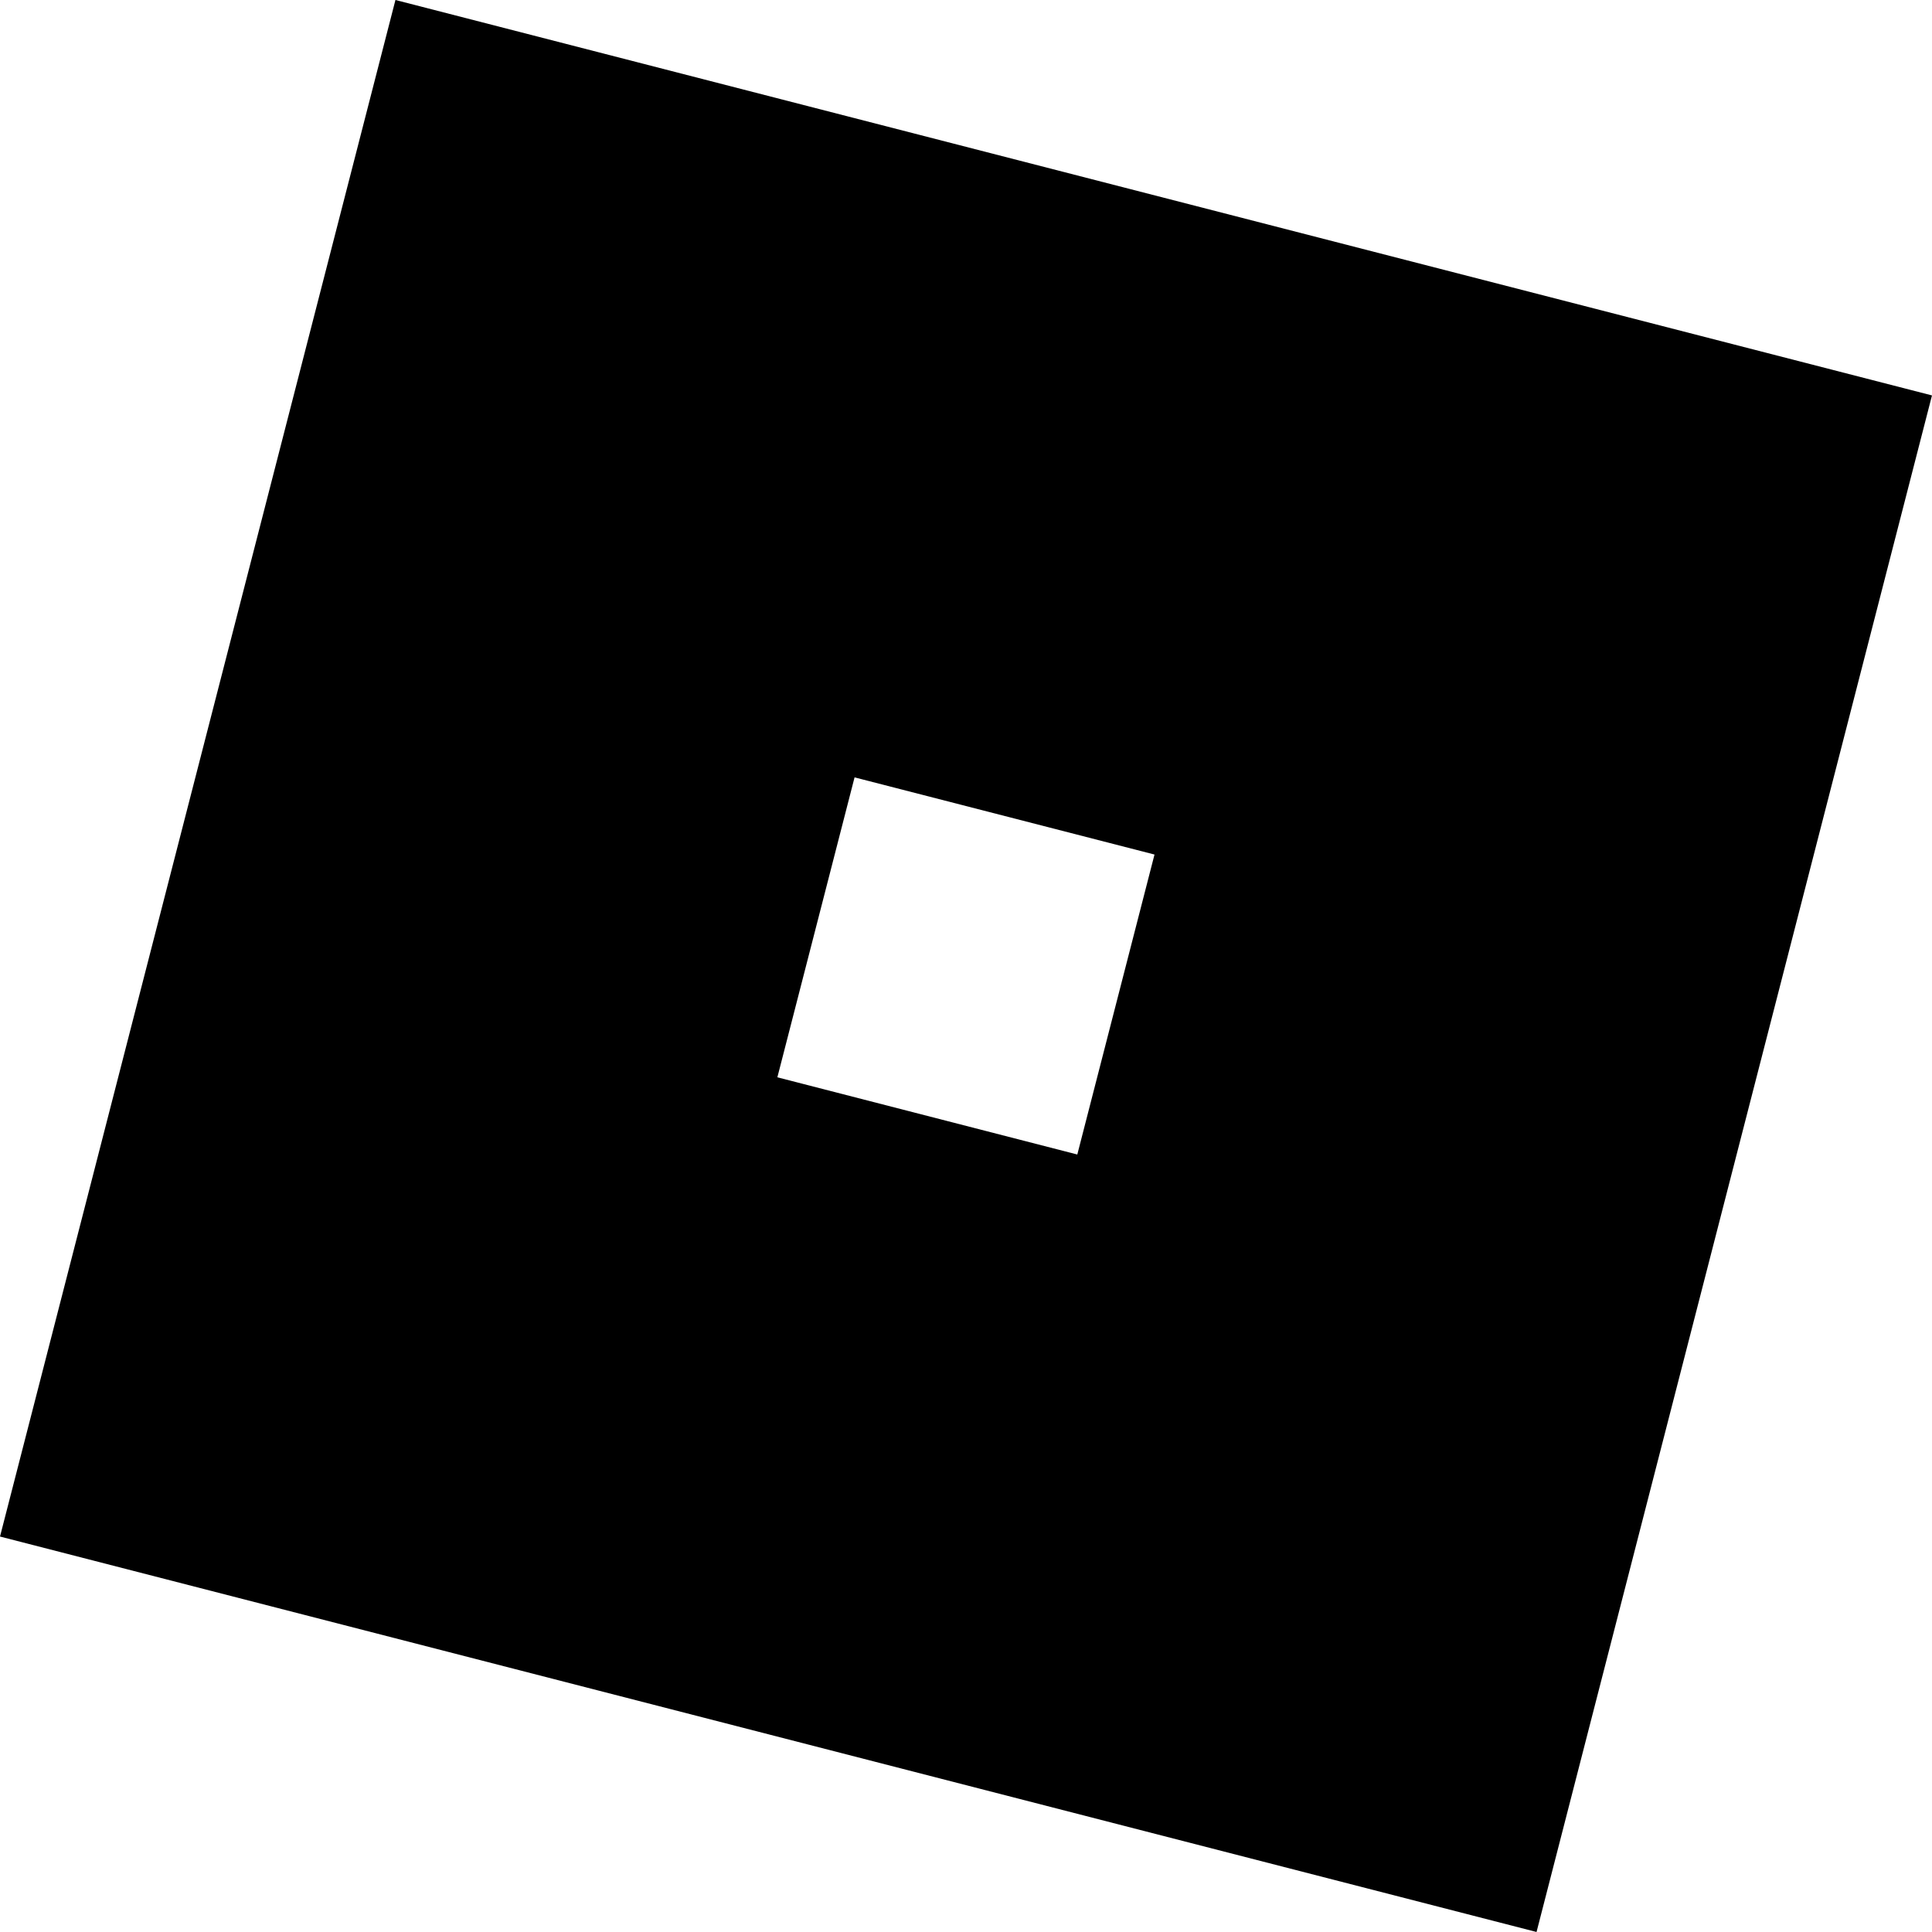<svg xmlns="http://www.w3.org/2000/svg" width="16" height="16" viewBox="0 0 1333.35 1333.35" shape-rendering="geometricPrecision" text-rendering="geometricPrecision" image-rendering="optimizeQuality" fill-rule="evenodd" clip-rule="evenodd">
<path d="M272.91 0L0 1060.43l1060.43 272.91L1333.34 272.9 272.91-.01zm316.86 536.5l207 53.25-53.28 207.02-207-53.28 53.28-207z" fill="currentColor" fill-rule="nonzero"/>
</svg>